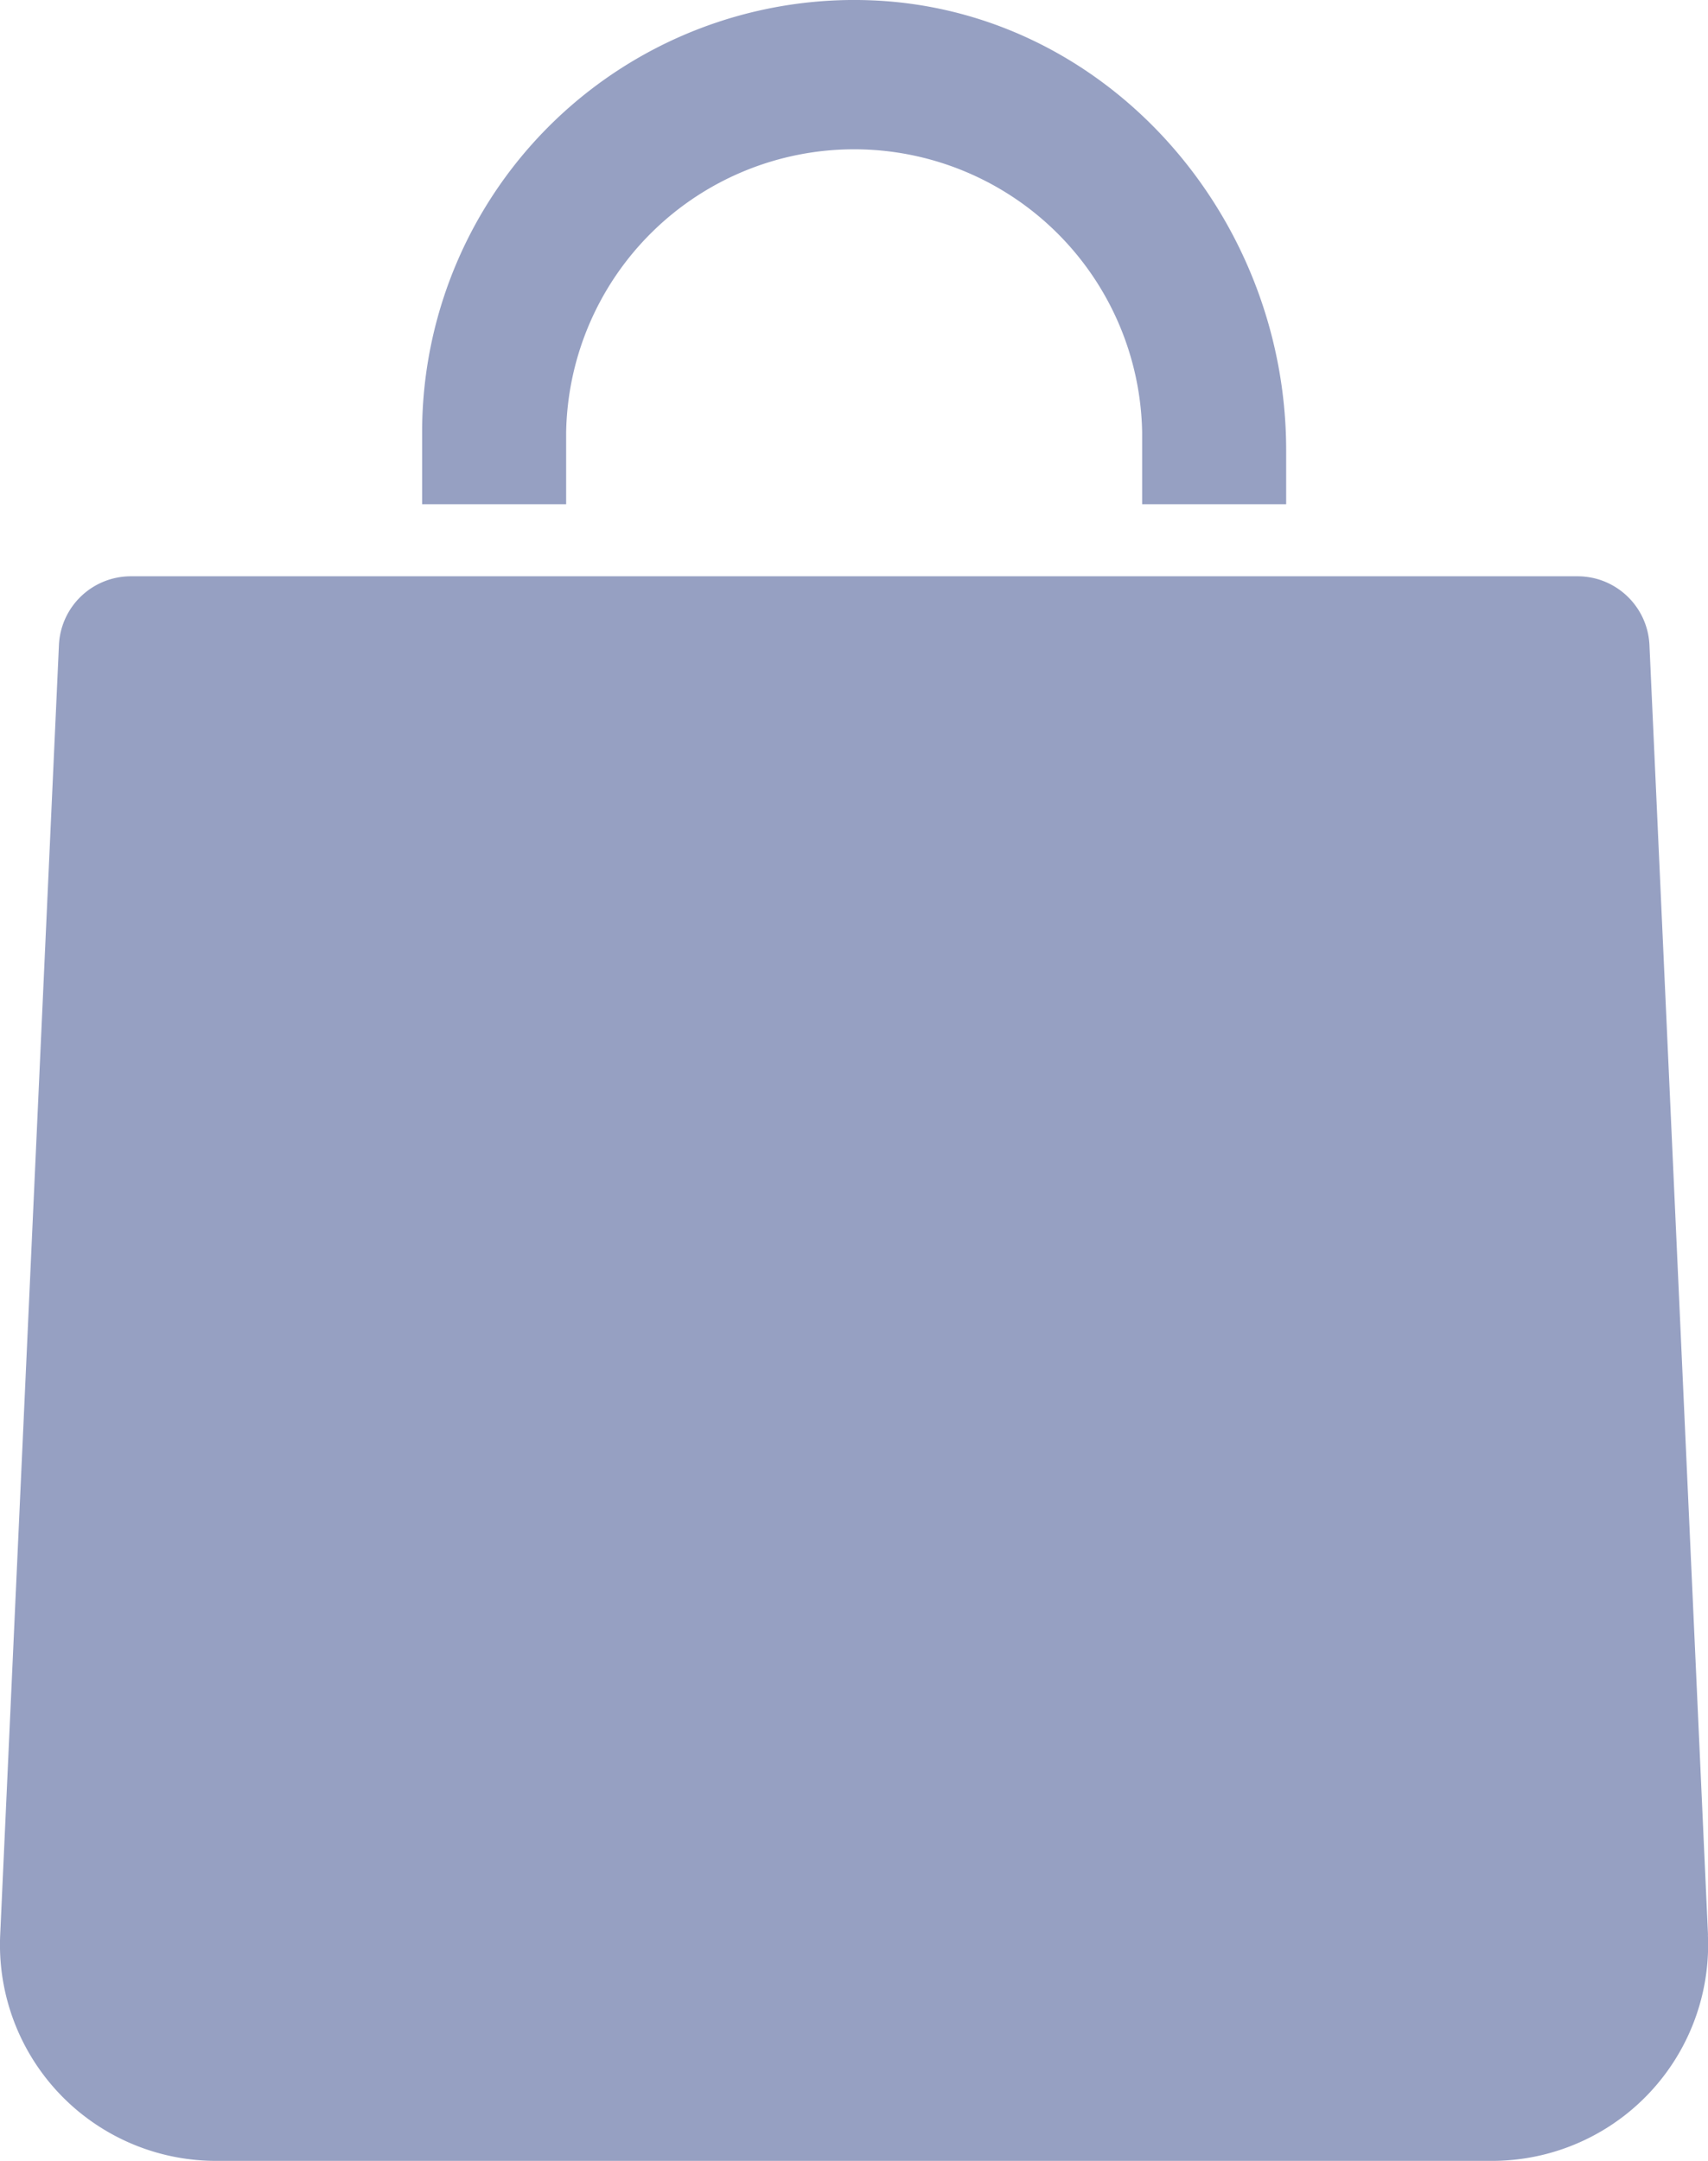 <svg xmlns="http://www.w3.org/2000/svg" width="18.026" height="22.798" viewBox="1.691 1.601 18.026 22.798"><path d="M19.716 22.016a2.28 2.28 0 0 1-2.277 2.383H3.97a2.28 2.28 0 0 1-2.277-2.383l.62-13.61a.76.76 0 0 1 .758-.725H18.34c.406 0 .74.319.759.725l.618 13.61Zm-8.87-20.413a4.56 4.56 0 0 0-4.7 4.558v.76h1.52v-.76a3.04 3.04 0 0 1 6.079 0v.76h1.52v-.569c0-2.497-1.924-4.674-4.42-4.749Z" fill="#96a0c2" fill-rule="evenodd" data-name="buy-svgrepo-com"/></svg>